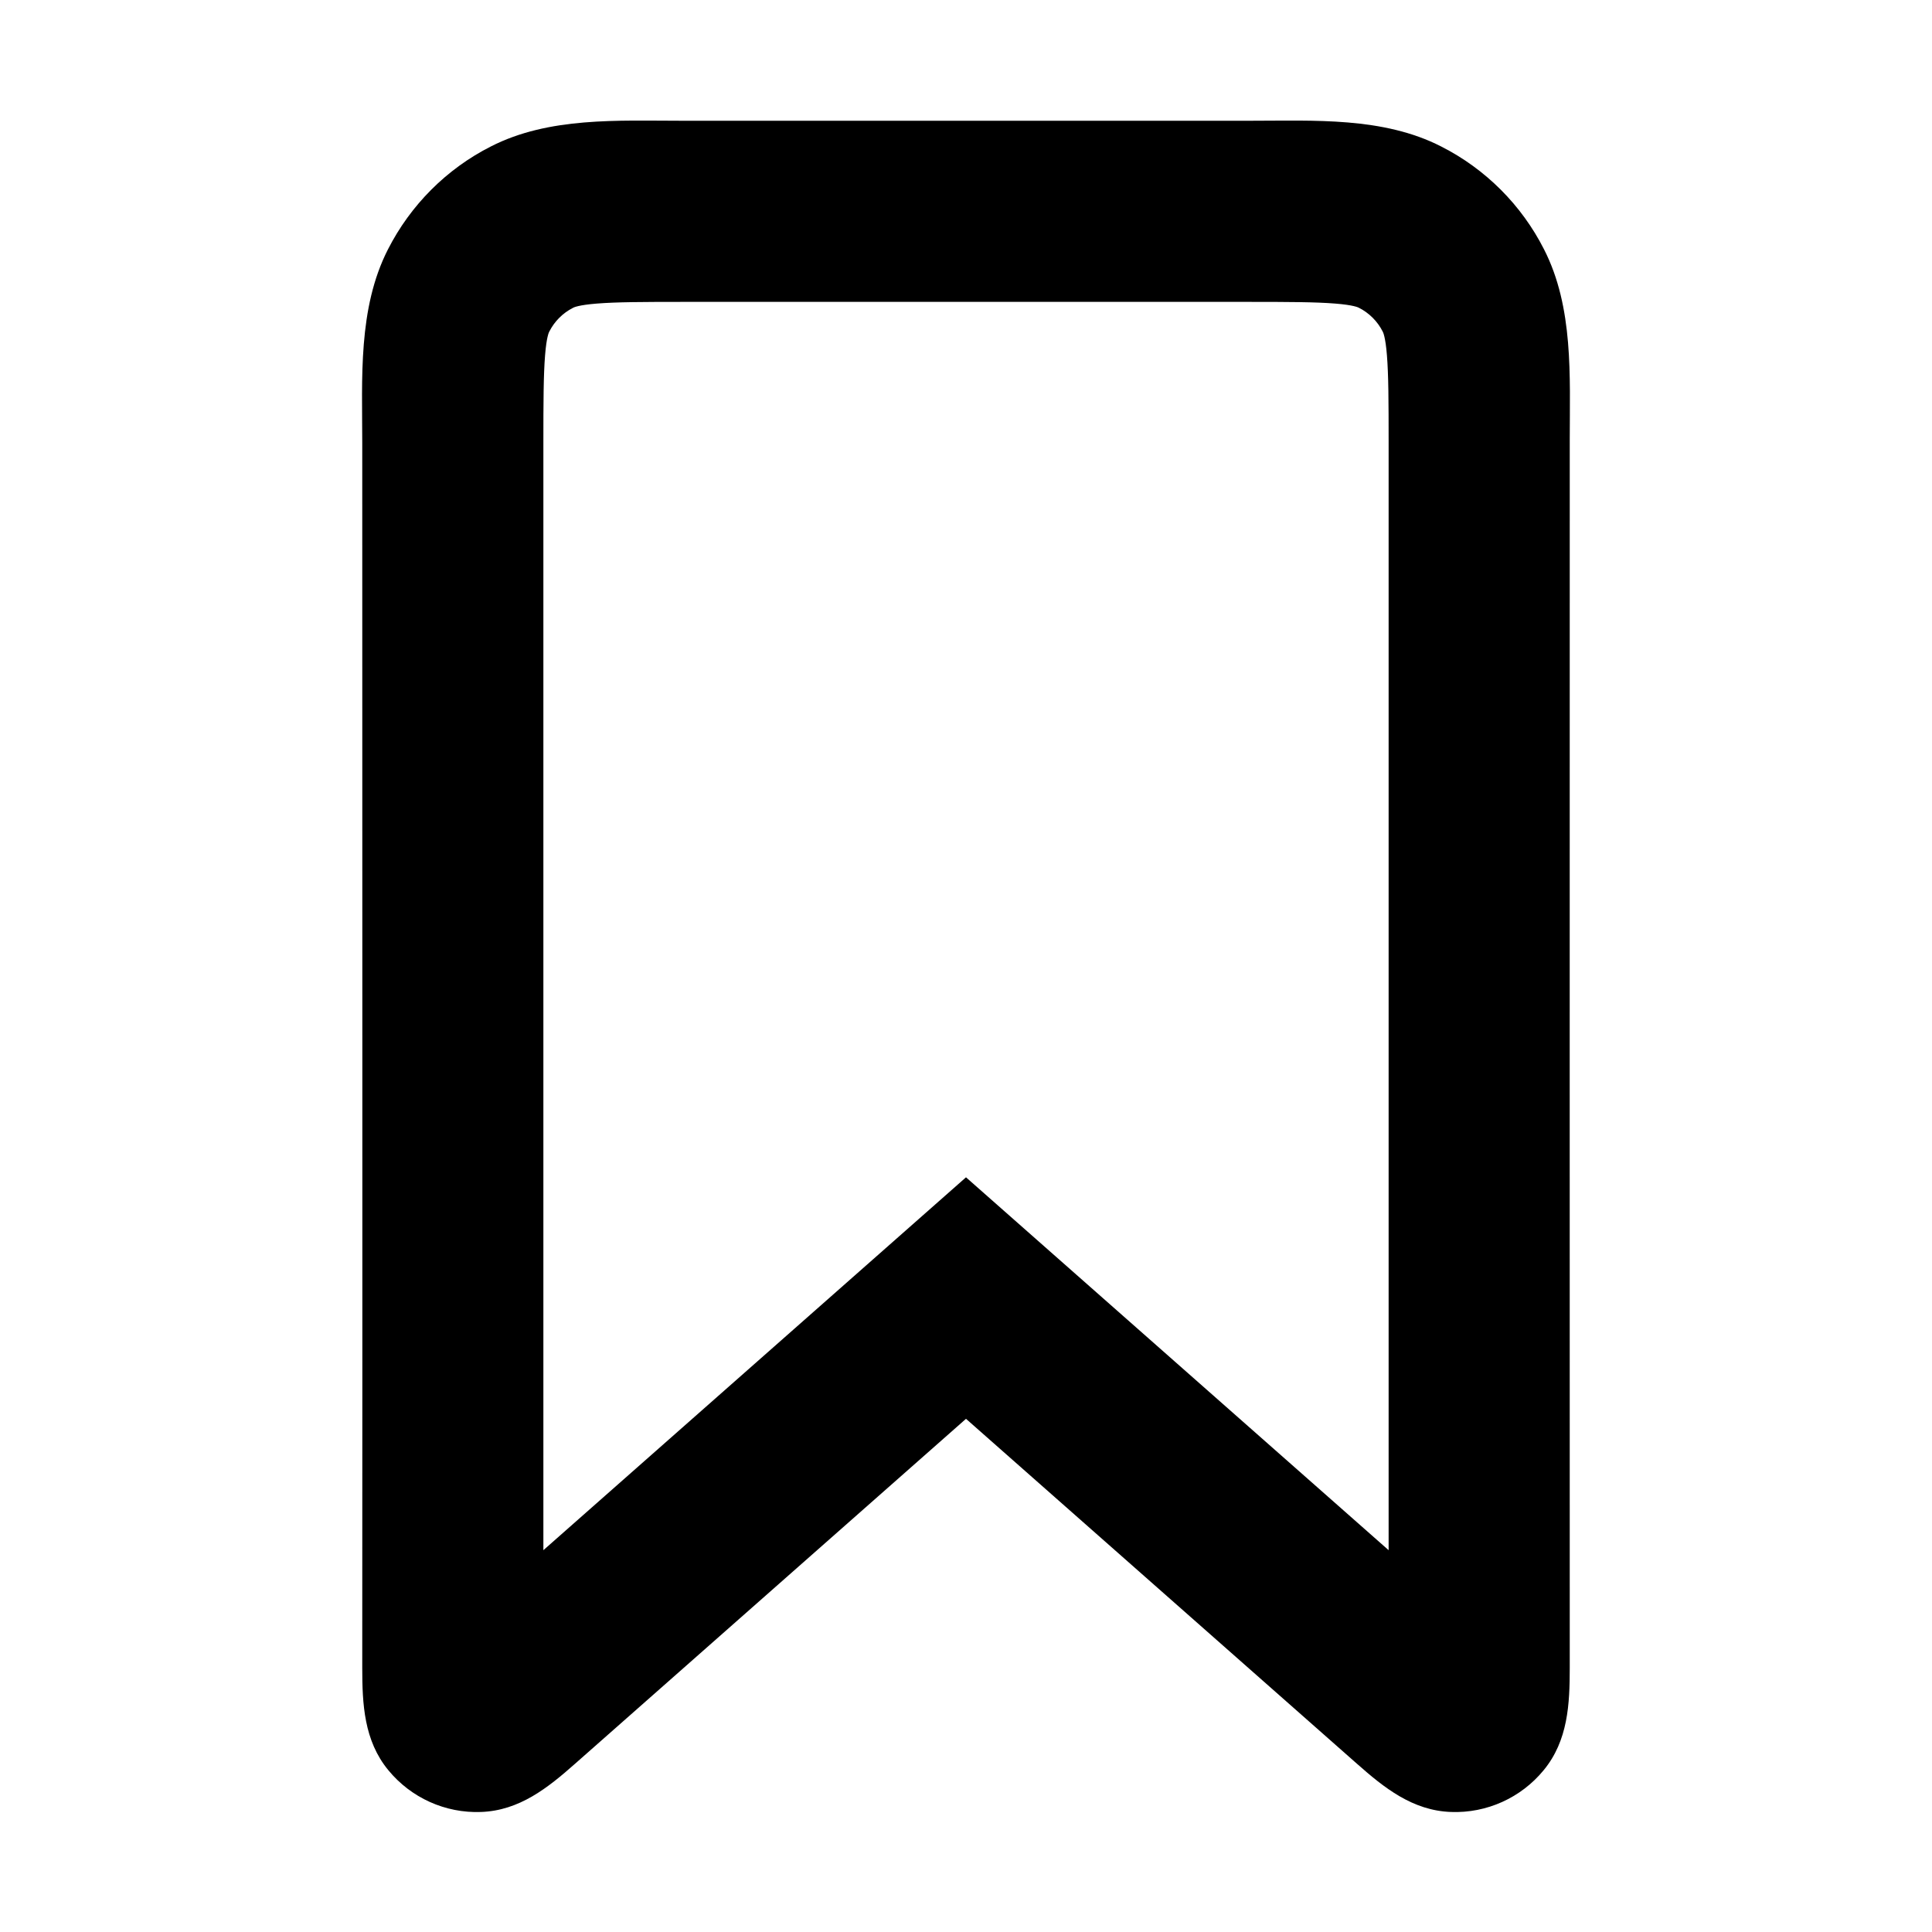 <svg width="16" height="16" viewBox="0 0 16 16" fill="none" xmlns="http://www.w3.org/2000/svg">
<path fill-rule="evenodd" clip-rule="evenodd" d="M5.643 1C7.214 1 8.786 1 10.357 1C10.882 1 11.454 0.967 11.935 1.213C12.302 1.399 12.601 1.698 12.787 2.065C13.033 2.546 13 3.118 13 3.642C13 7.032 12.999 10.421 13 13.811C13 14.112 12.986 14.415 12.784 14.66C12.596 14.889 12.312 15.017 12.017 15.006C11.699 14.995 11.463 14.806 11.237 14.606C10.158 13.654 9.079 12.702 8 11.75C6.921 12.702 5.842 13.654 4.763 14.606C4.537 14.806 4.301 14.995 3.983 15.006C3.688 15.017 3.404 14.889 3.216 14.66C3.014 14.415 3 14.112 3 13.811C3.002 10.43 3 7.05 3 3.67C3 3.137 2.963 2.554 3.213 2.065C3.4 1.698 3.698 1.399 4.065 1.213C4.546 0.967 5.118 1 5.643 1ZM4.746 2.549C4.661 2.592 4.592 2.661 4.549 2.746C4.546 2.751 4.526 2.79 4.514 2.943C4.501 3.105 4.5 3.322 4.5 3.67V12.838L8 9.75L11.5 12.838V3.67C11.5 3.322 11.499 3.105 11.486 2.943C11.474 2.79 11.454 2.751 11.451 2.746C11.408 2.661 11.339 2.592 11.254 2.549C11.249 2.546 11.21 2.526 11.057 2.514C10.895 2.501 10.678 2.5 10.33 2.5H5.67C5.322 2.5 5.105 2.501 4.943 2.514C4.79 2.526 4.751 2.546 4.746 2.549Z" fill="black"/>
</svg>
